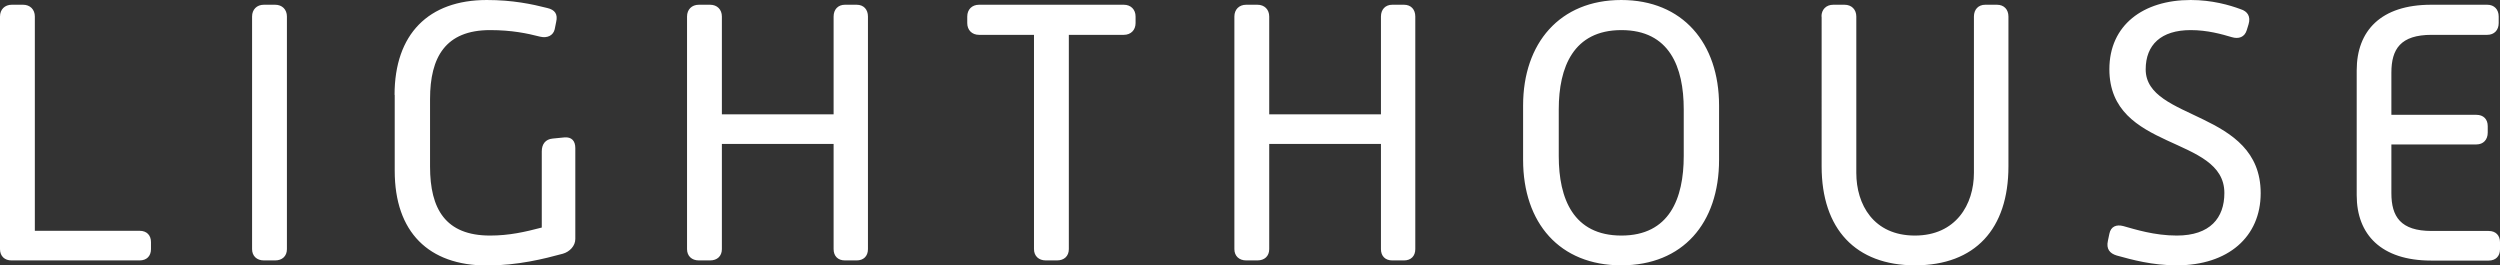 <svg xmlns="http://www.w3.org/2000/svg" width="152.83" height="16.22"><rect width="100%" height="100%" fill="#333333" stroke="none"/><path d="M0 1.01C0 .58.29.29.72.29h.69c.43 0 .72.29.72.72v13.1h6.41c.43 0 .69.27.69.69v.43c0 .43-.27.69-.69.69H.72c-.43.01-.72-.26-.72-.69V1.01zm15.41 0c0-.43.29-.72.72-.72h.69c.43 0 .72.29.72.72v14.22c0 .43-.29.69-.72.69h-.69c-.43 0-.72-.27-.72-.69V1.01zm8.71 4.79c0-3.72 2.08-5.8 5.64-5.8 1.57 0 2.76.25 3.7.49.47.11.65.38.54.85l-.09.45c-.09.38-.45.56-.9.45-.78-.2-1.72-.4-3.05-.4-2.73 0-3.67 1.66-3.67 4.21v4.14c0 2.58.94 4.21 3.67 4.21 1.17 0 2.13-.22 3.16-.49V9.25c0-.43.22-.74.67-.78l.71-.07c.45-.04.67.22.67.65v5.56c0 .42-.34.78-.76.9-1.14.31-2.76.72-4.64.72-3.56 0-5.64-2.04-5.64-5.78V5.8zM42 1.01c0-.43.29-.72.72-.72h.69c.43 0 .72.29.72.72v5.98h6.83V1.01c0-.43.27-.72.69-.72h.72c.43 0 .69.29.69.72v14.22c0 .43-.27.69-.69.69h-.72c-.43 0-.69-.27-.69-.69V8.8h-6.83v6.43c0 .43-.29.69-.72.69h-.69c-.43 0-.72-.27-.72-.69V1.01zm21.21 1.12h-3.36c-.43 0-.72-.29-.72-.72v-.4c0-.43.29-.72.72-.72h8.85c.43 0 .72.29.72.72v.4c0 .43-.29.72-.72.72h-3.36v13.1c0 .43-.29.69-.72.69h-.69c-.43 0-.72-.27-.72-.69V2.13zm12.25-1.12c0-.43.29-.72.72-.72h.69c.43 0 .72.29.72.72v5.98h6.83V1.01c0-.43.27-.72.69-.72h.72c.43 0 .69.29.69.72v14.22c0 .43-.27.69-.69.69h-.72c-.43 0-.69-.27-.69-.69V8.8h-6.83v6.43c0 .43-.29.69-.72.69h-.69c-.43 0-.72-.27-.72-.69V1.01zm17.65 5.44c0-3.81 2.24-6.45 6-6.45s5.98 2.64 5.98 6.45v3.32c0 3.88-2.22 6.45-5.98 6.45s-6-2.58-6-6.45V6.45zm6.01 7.95c2.93 0 3.81-2.26 3.81-4.86V6.68c0-2.58-.87-4.84-3.81-4.84-2.93 0-3.83 2.26-3.83 4.84v2.87c0 2.59.89 4.85 3.83 4.85zm12.23-13.39c0-.43.29-.72.72-.72h.69c.43 0 .72.29.72.72v9.56c0 1.93 1.05 3.83 3.58 3.83 2.51 0 3.61-1.9 3.61-3.83V1.01c0-.43.27-.72.69-.72h.72c.43 0 .7.29.7.72v9.16c0 3.83-2.04 6.05-5.71 6.05-3.63 0-5.71-2.22-5.71-6.05V1.01zm17.6 13.28c.09-.45.43-.58.85-.47.72.2 1.9.58 3.27.58 2.04 0 2.91-1.08 2.91-2.6 0-3.56-7.03-2.51-7.03-7.57 0-2.69 2.06-4.23 4.97-4.23 1.3 0 2.38.31 3.05.56.43.13.63.45.49.92l-.11.36c-.13.43-.49.56-.92.43-.61-.18-1.48-.43-2.51-.43-1.81 0-2.75.9-2.75 2.4 0 3.18 7.03 2.46 7.03 7.57 0 2.67-1.99 4.41-5.13 4.41-1.5 0-2.73-.34-3.67-.6-.43-.13-.65-.4-.54-.9l.09-.43zm15.12-9.99c0-2.42 1.48-4.01 4.55-4.01h3.43c.43 0 .7.29.7.72v.4c0 .43-.27.72-.7.72h-3.4c-1.9 0-2.46.87-2.46 2.31v2.58h5.2c.43 0 .69.27.69.69v.4c0 .43-.27.72-.69.72h-5.2v2.98c0 1.43.56 2.31 2.46 2.31h3.49c.43 0 .69.27.69.69v.43c0 .43-.27.69-.69.69h-3.52c-3.05 0-4.55-1.59-4.55-3.99V4.3z" fill="#fff"/></svg>